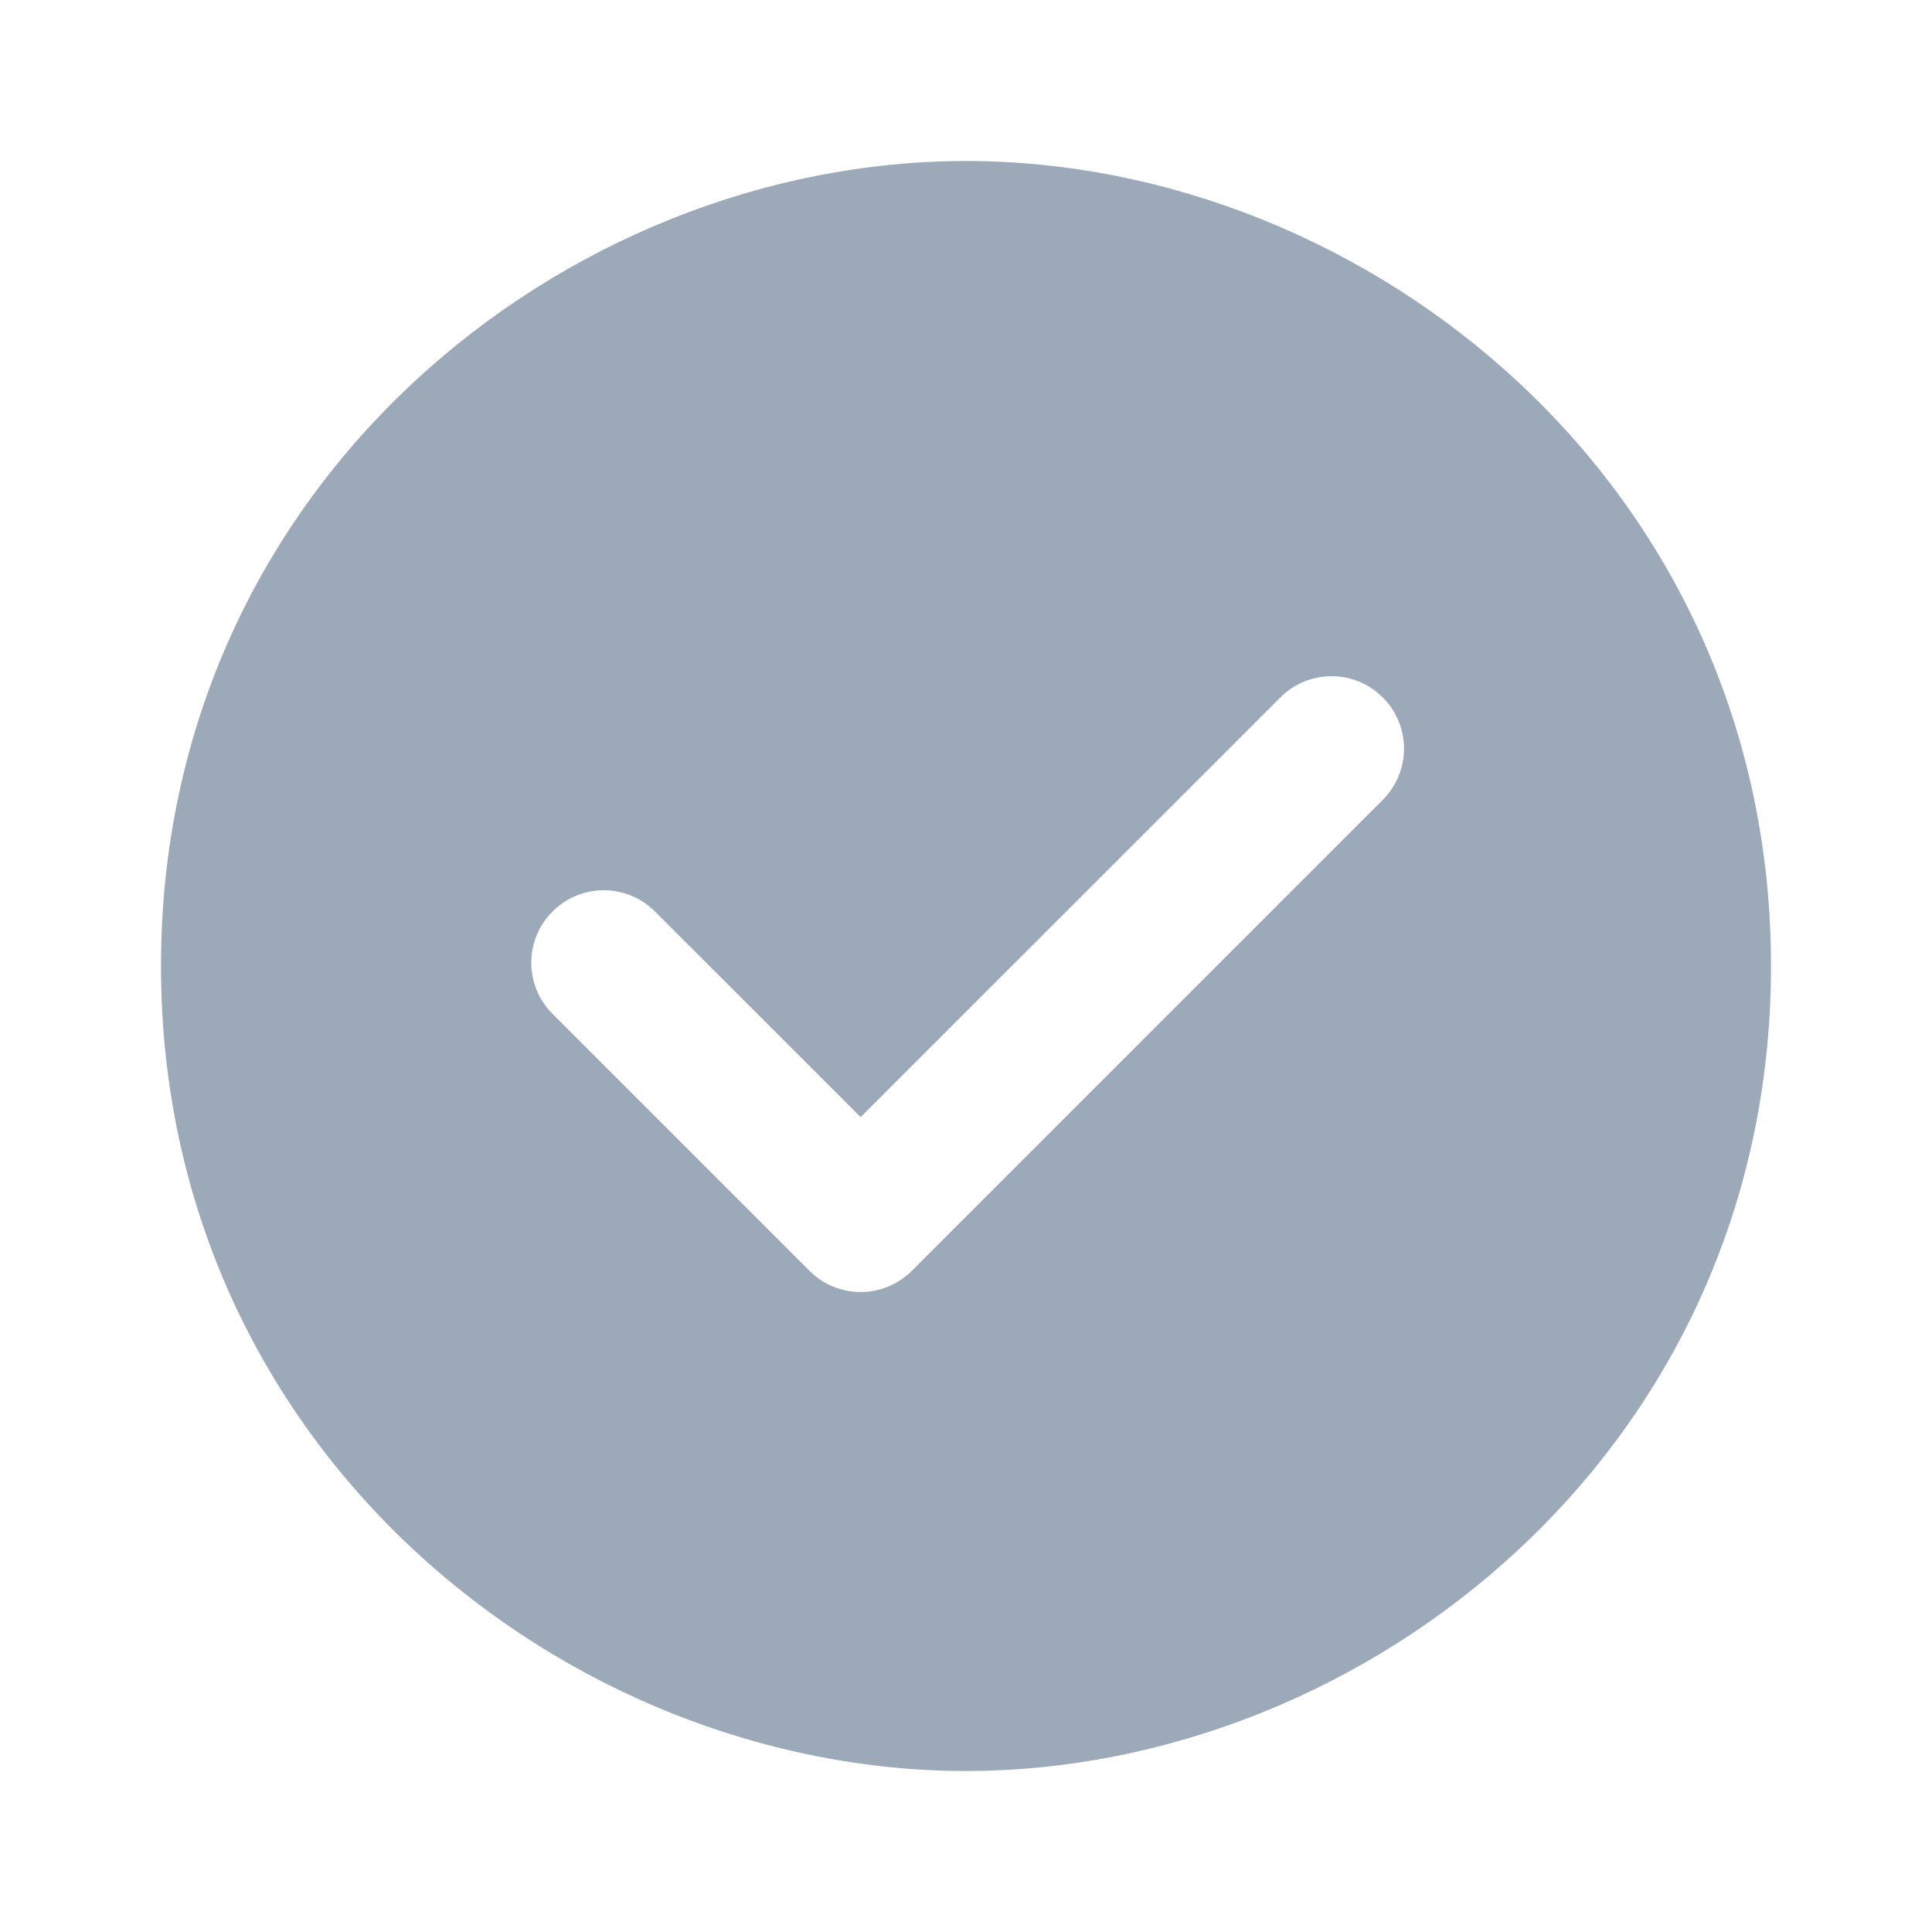 <svg width="24" height="24" viewBox="0 0 24 24" fill="none" xmlns="http://www.w3.org/2000/svg">
<path fill-rule="evenodd" clip-rule="evenodd" d="M12 22C16.97 22 22 18 22 12C22 6 16.97 2 12 2C7.03 2 2 6 2 12C2 18 7.03 22 12 22ZM17.177 9.936C17.529 9.585 17.529 9.015 17.177 8.664C16.826 8.312 16.256 8.312 15.905 8.664L10.691 13.877L8.136 11.323C7.785 10.971 7.215 10.971 6.864 11.323C6.512 11.674 6.512 12.244 6.864 12.595L10.055 15.786C10.406 16.138 10.976 16.138 11.327 15.786L17.177 9.936Z" fill="#9CA9B9"/>
</svg>
